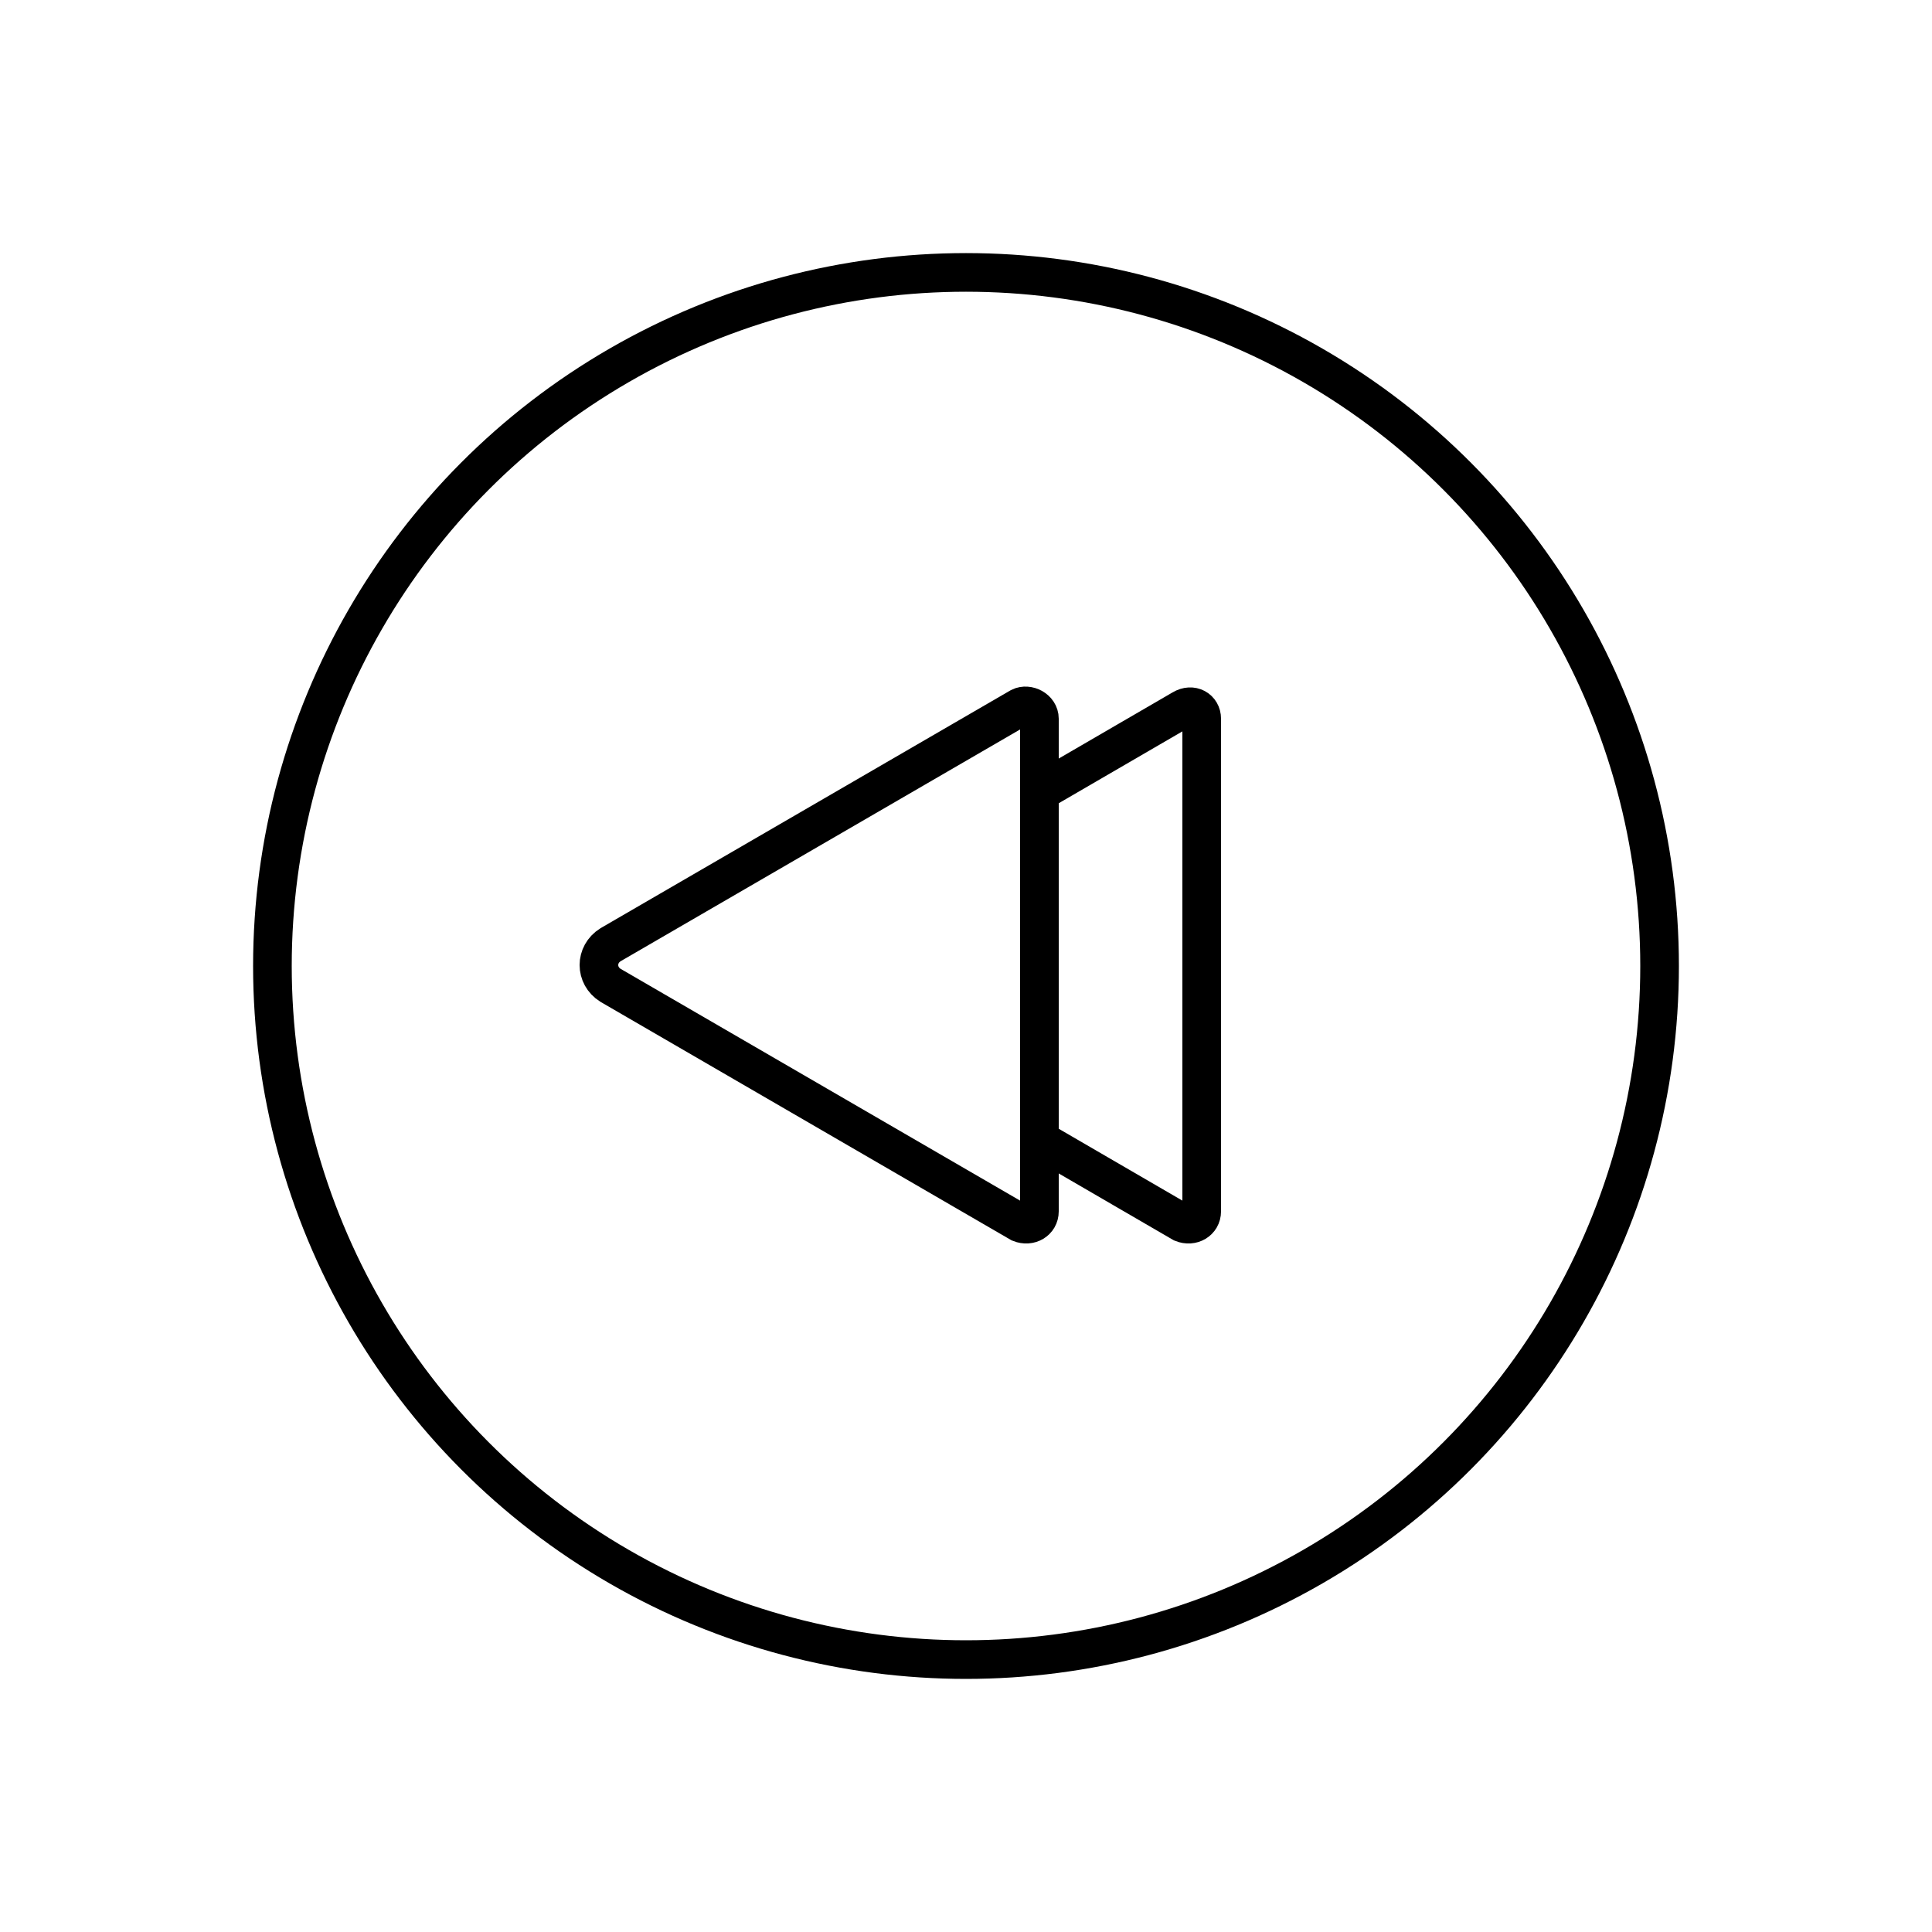 <?xml version="1.0" encoding="utf-8"?>
<!-- Generator: Adobe Illustrator 22.0.0, SVG Export Plug-In . SVG Version: 6.00 Build 0)  -->
<svg version="1.1" id="Layer_1" xmlns="http://www.w3.org/2000/svg" xmlns:xlink="http://www.w3.org/1999/xlink" x="0px" y="0px"
	 viewBox="0 0 100 100" style="enable-background:new 0 0 100 100;" xml:space="preserve">
<style type="text/css">
	.st0{fill:none;stroke:#000000;stroke-width:2;stroke-miterlimit:10;}
	.st1{fill:none;}
	.st2{fill:none;stroke:#000000;stroke-width:2;stroke-linecap:round;stroke-miterlimit:10;stroke-dasharray:7;}
	.st3{fill:none;stroke:#000000;stroke-width:2;stroke-linecap:round;stroke-miterlimit:10;}
	.st4{fill:none;stroke:#000000;stroke-width:2;stroke-linecap:round;stroke-linejoin:round;stroke-miterlimit:10;}
	.st5{fill:none;stroke:#000000;stroke-width:2;stroke-linecap:square;stroke-miterlimit:10;}
	.st6{fill:none;stroke:#000000;stroke-width:2;stroke-miterlimit:10;stroke-dasharray:5.364,5.364;}
</style>
<g>
	<g>
		<path class="st0" d="M53.8,59v3.7c0,0.5-0.5,0.8-1,0.6L31.6,51c-0.8-0.5-0.8-1.6,0-2.1l21.2-12.3c0.4-0.2,1,0.1,1,0.6V41"/>
		<path class="st0" d="M62.2,37.2v25.5c0,0.5-0.5,0.8-1,0.6L53.8,59V41l7.4-4.3C61.7,36.4,62.2,36.7,62.2,37.2z"/>
	</g>
	<circle class="st0" cx="50" cy="50" r="35.9"/>
</g>
</svg>
